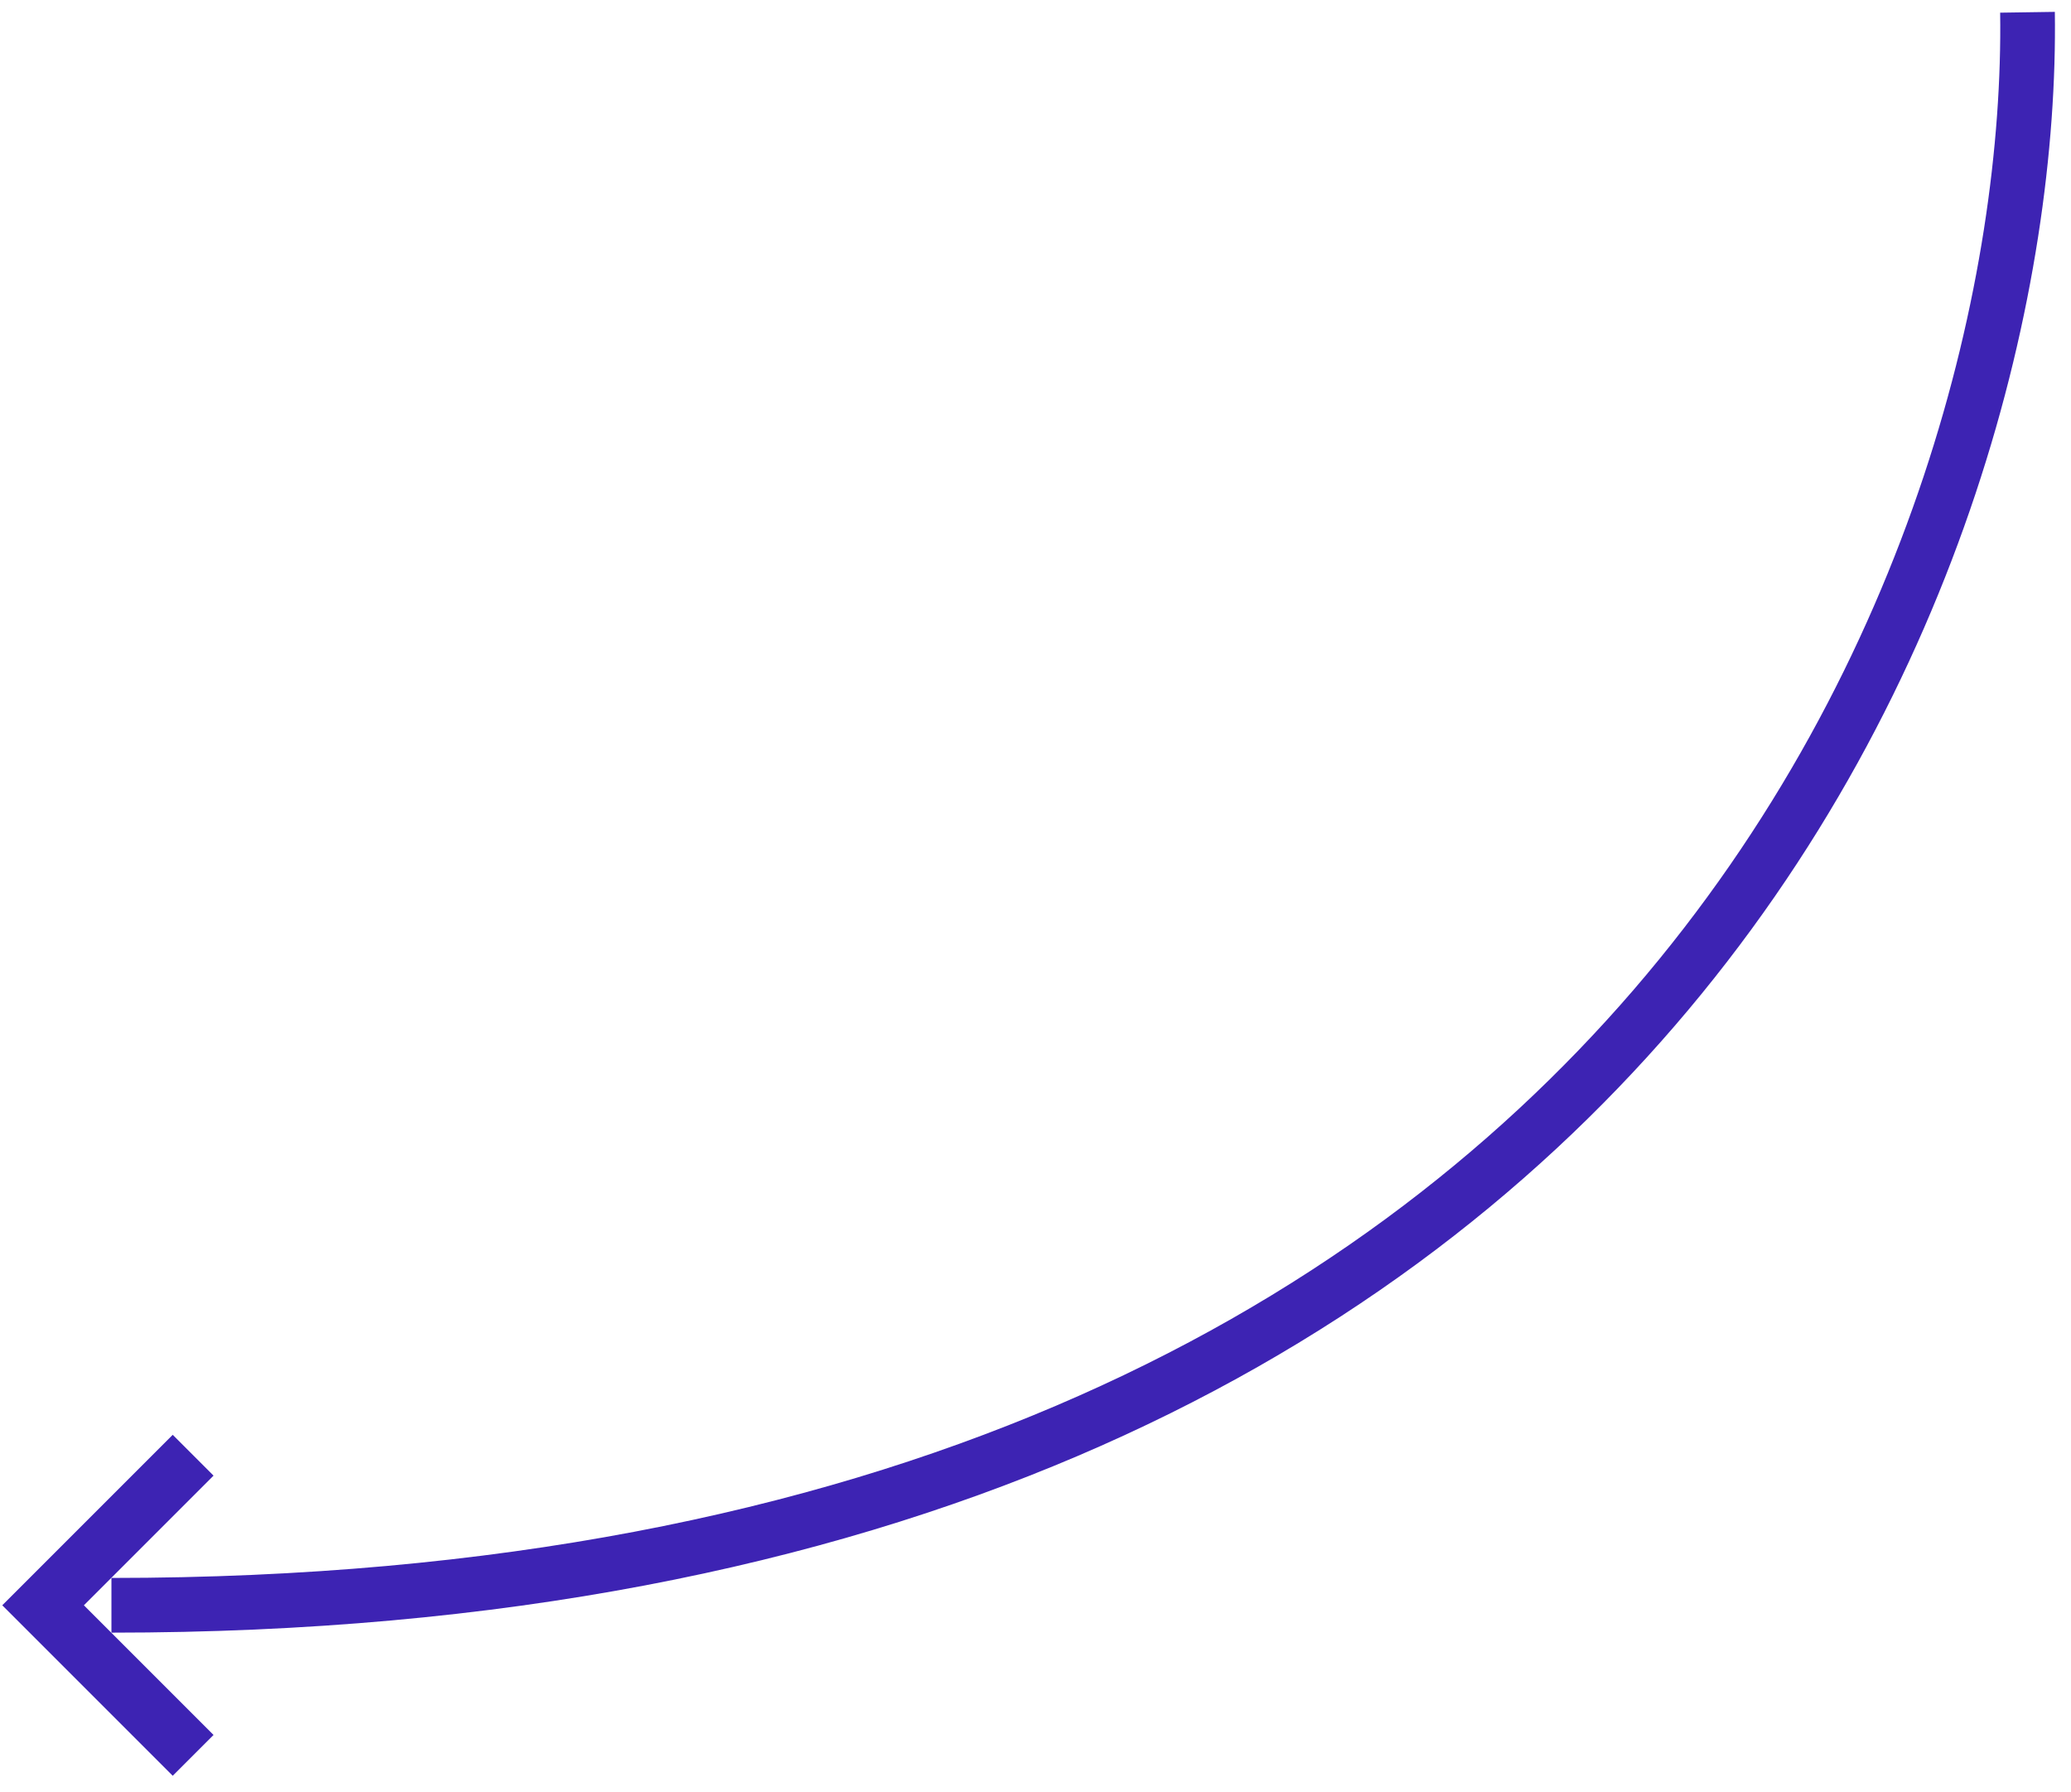 <svg width="126" height="109" viewBox="0 0 126 109" fill="none" xmlns="http://www.w3.org/2000/svg">
<path d="M121.69 0.771C121.919 16.581 116.474 40.394 99.376 60.229C82.329 80.005 53.554 95.993 6.78 95.993V99.321C54.388 99.321 84.135 83.006 101.896 62.402C119.606 41.857 125.256 17.215 125.017 0.722L121.69 0.771Z" fill="#3D23B3"/>
<path d="M0.138 97.657L10.509 108.028L12.992 105.545L5.104 97.657L12.992 89.769L10.509 87.286L0.138 97.657Z" fill="#3D23B3"/>
</svg>
